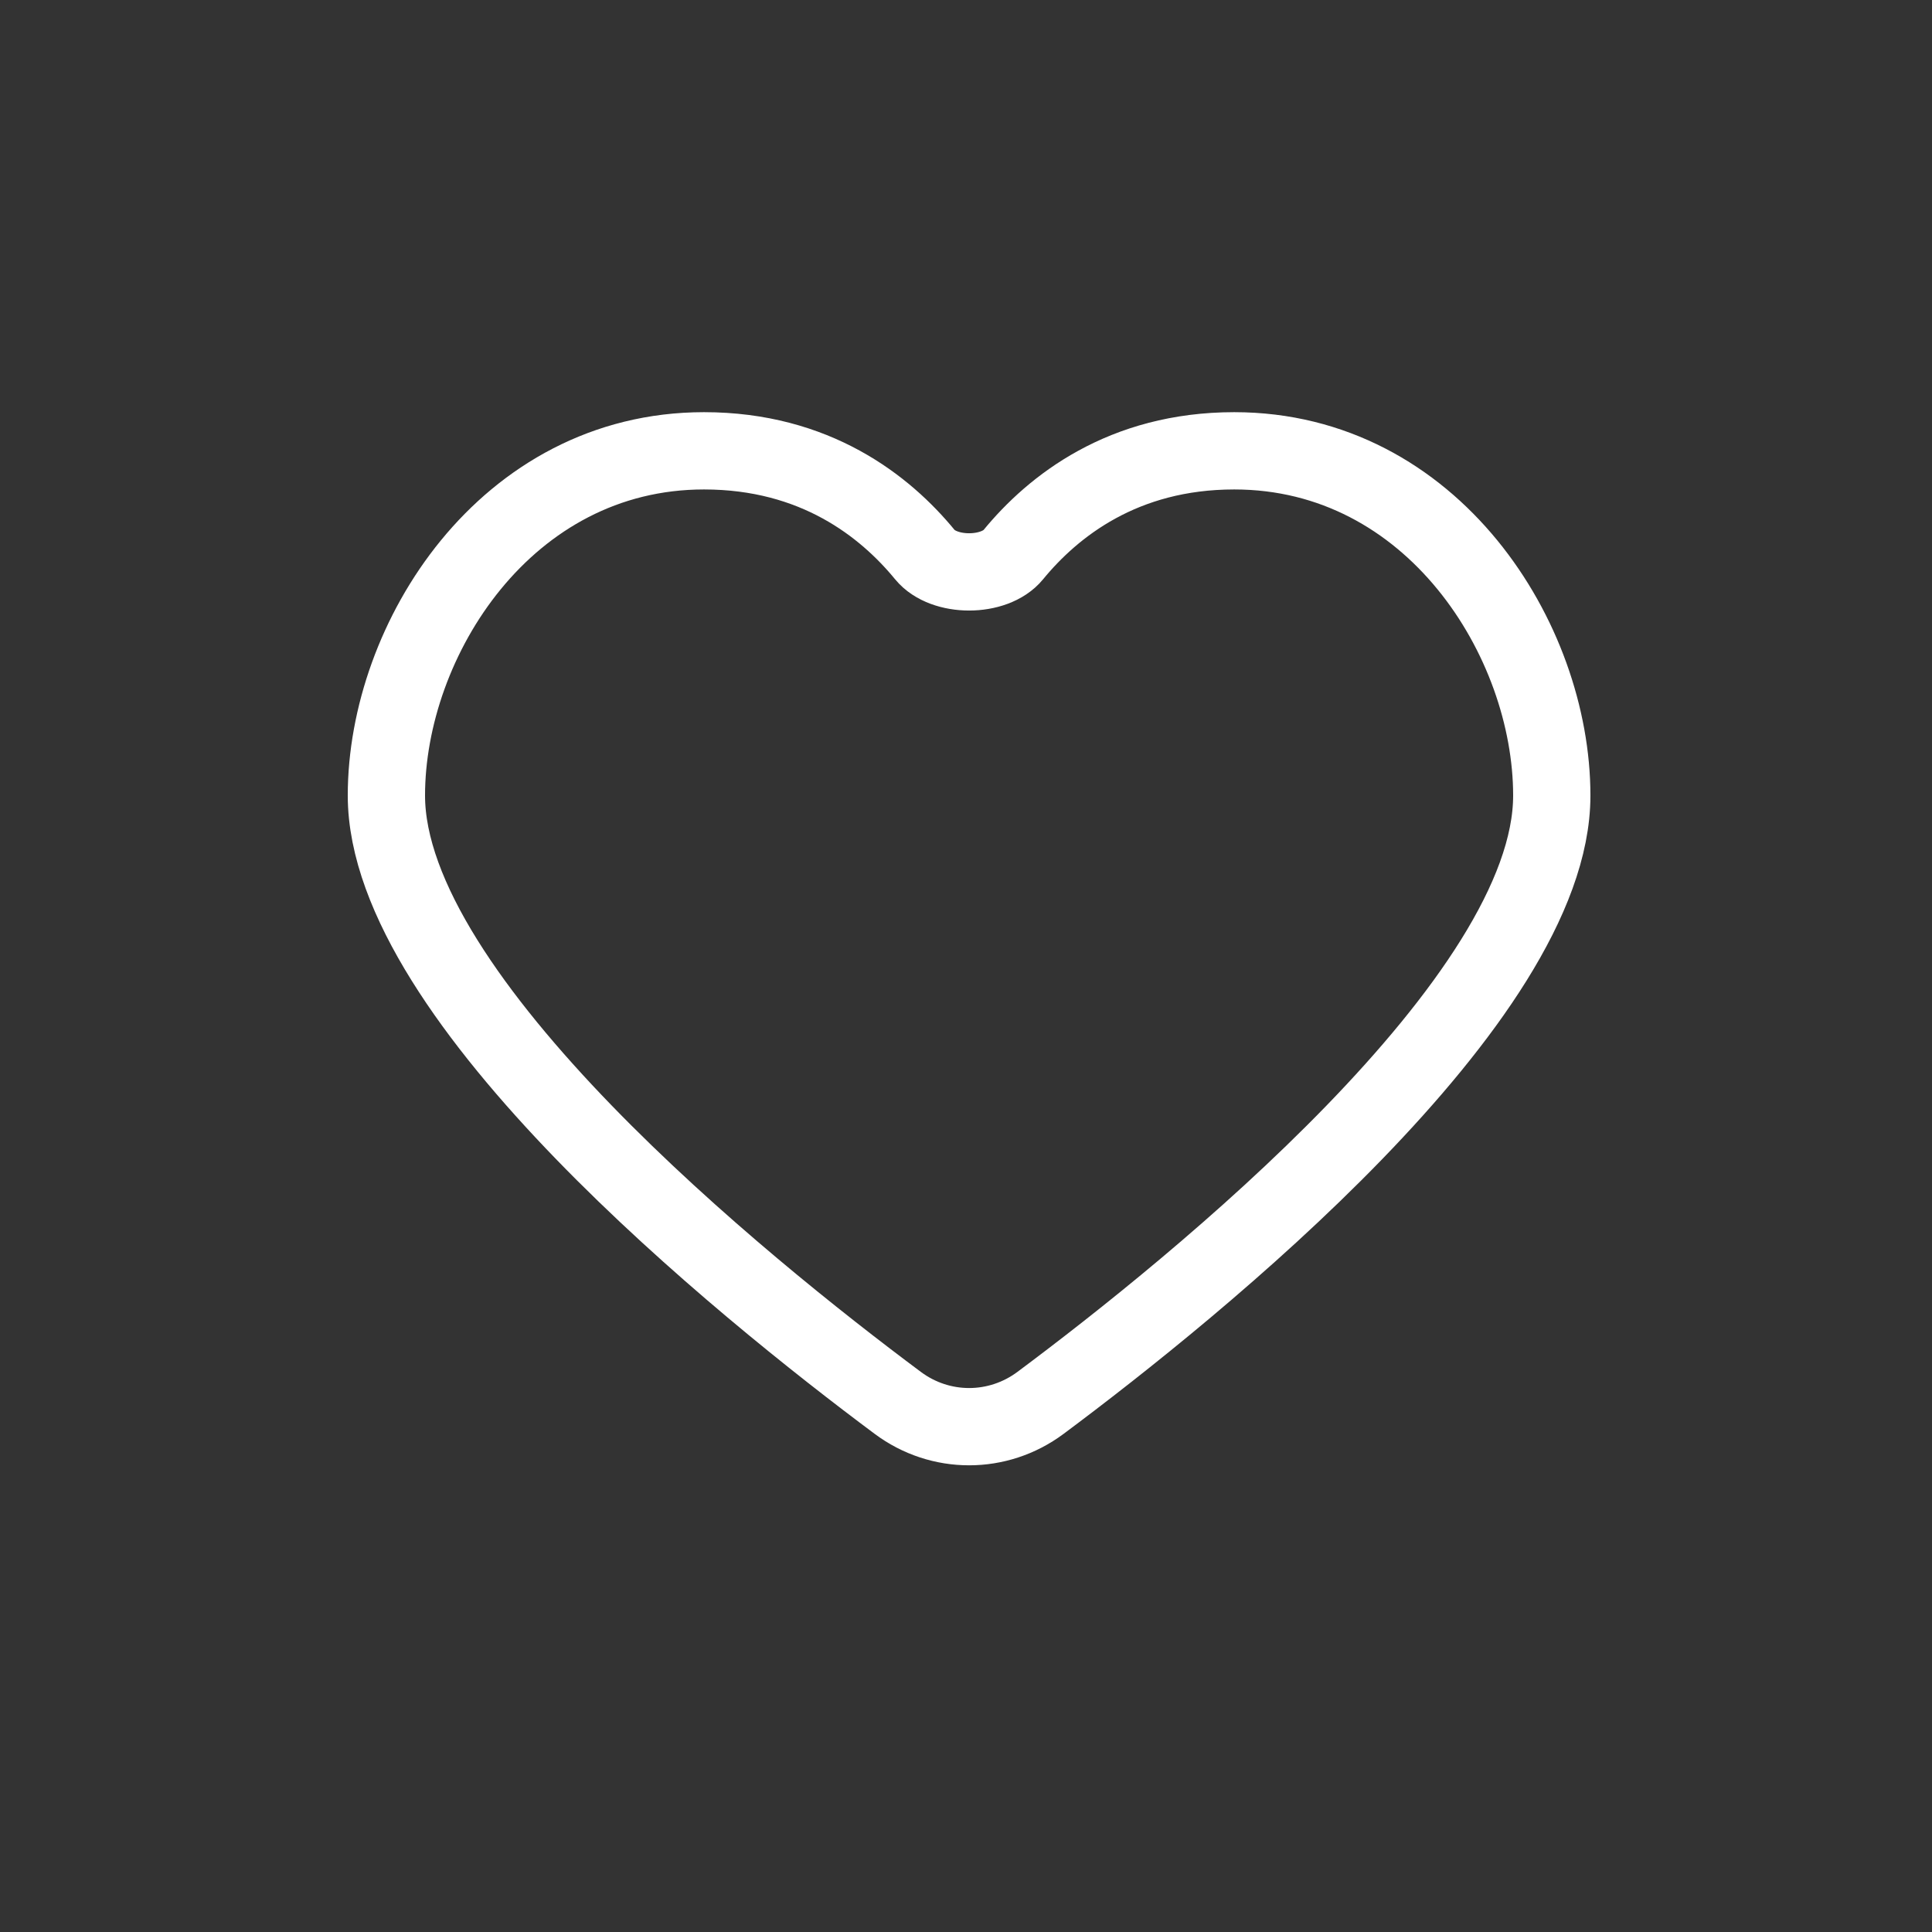 <svg width="50" height="50" viewBox="0 0 50 50" fill="none" xmlns="http://www.w3.org/2000/svg">
<rect x="0" y="0" width="50" height="50" fill="#333333" stroke="none"/>
<path d="M31.941 11.667C29.064 11.667 27.256 13.098 26.223 14.356C25.737 14.949 24.424 14.949 23.937 14.356C22.904 13.098 21.097 11.667 18.22 11.667C13.09 11.667 10 16.557 10 20.588C10 25.866 19.21 33.307 23.235 36.307C24.335 37.127 25.825 37.127 26.926 36.308C30.951 33.308 40.16 25.869 40.16 20.589C40.16 16.557 37.073 11.667 31.941 11.667Z" stroke="white" stroke-width="2" stroke-linecap="round" stroke-linejoin="round"/>
</svg>
